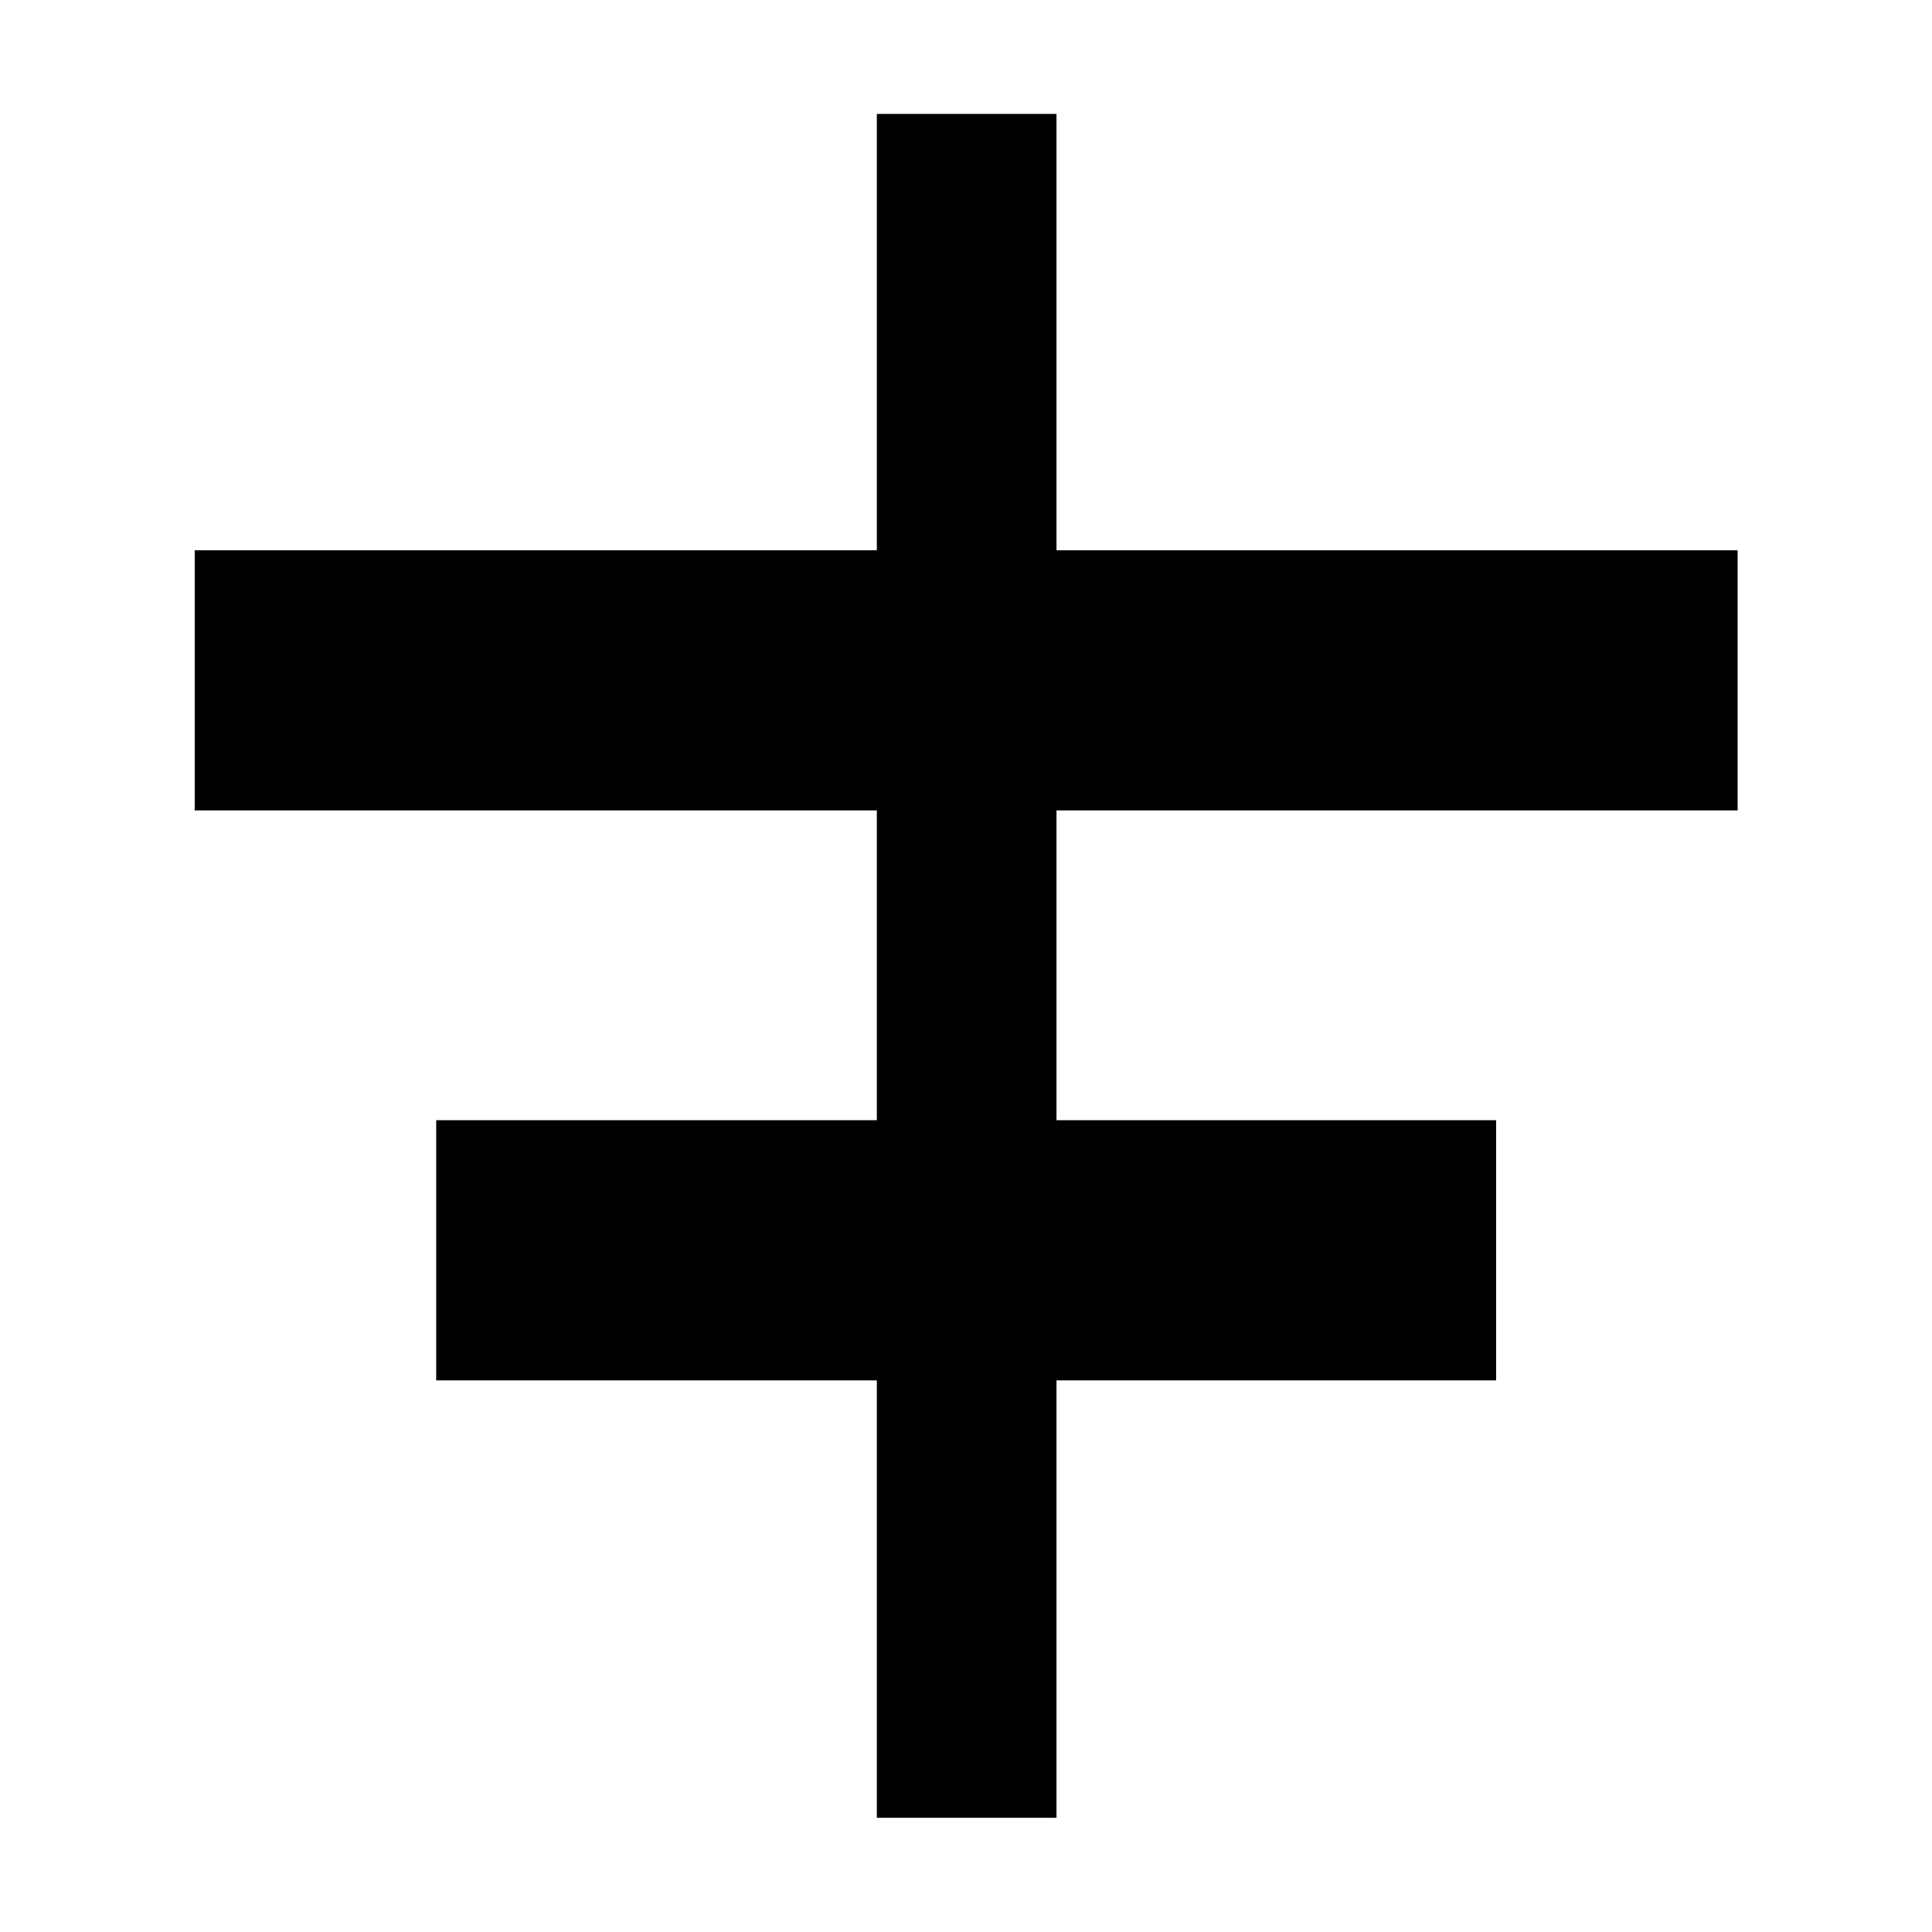 <svg xmlns="http://www.w3.org/2000/svg" height="40" viewBox="0 -960 960 960" width="40"><path d="M435.7-56.75v-217.36H216.75v-129.26H435.7V-557.3H96.75v-129.26H435.7v-216.85h89.26v216.85h338.45v129.26H524.96v153.93h218.45v129.26H524.96v217.36H435.7Z"/></svg>